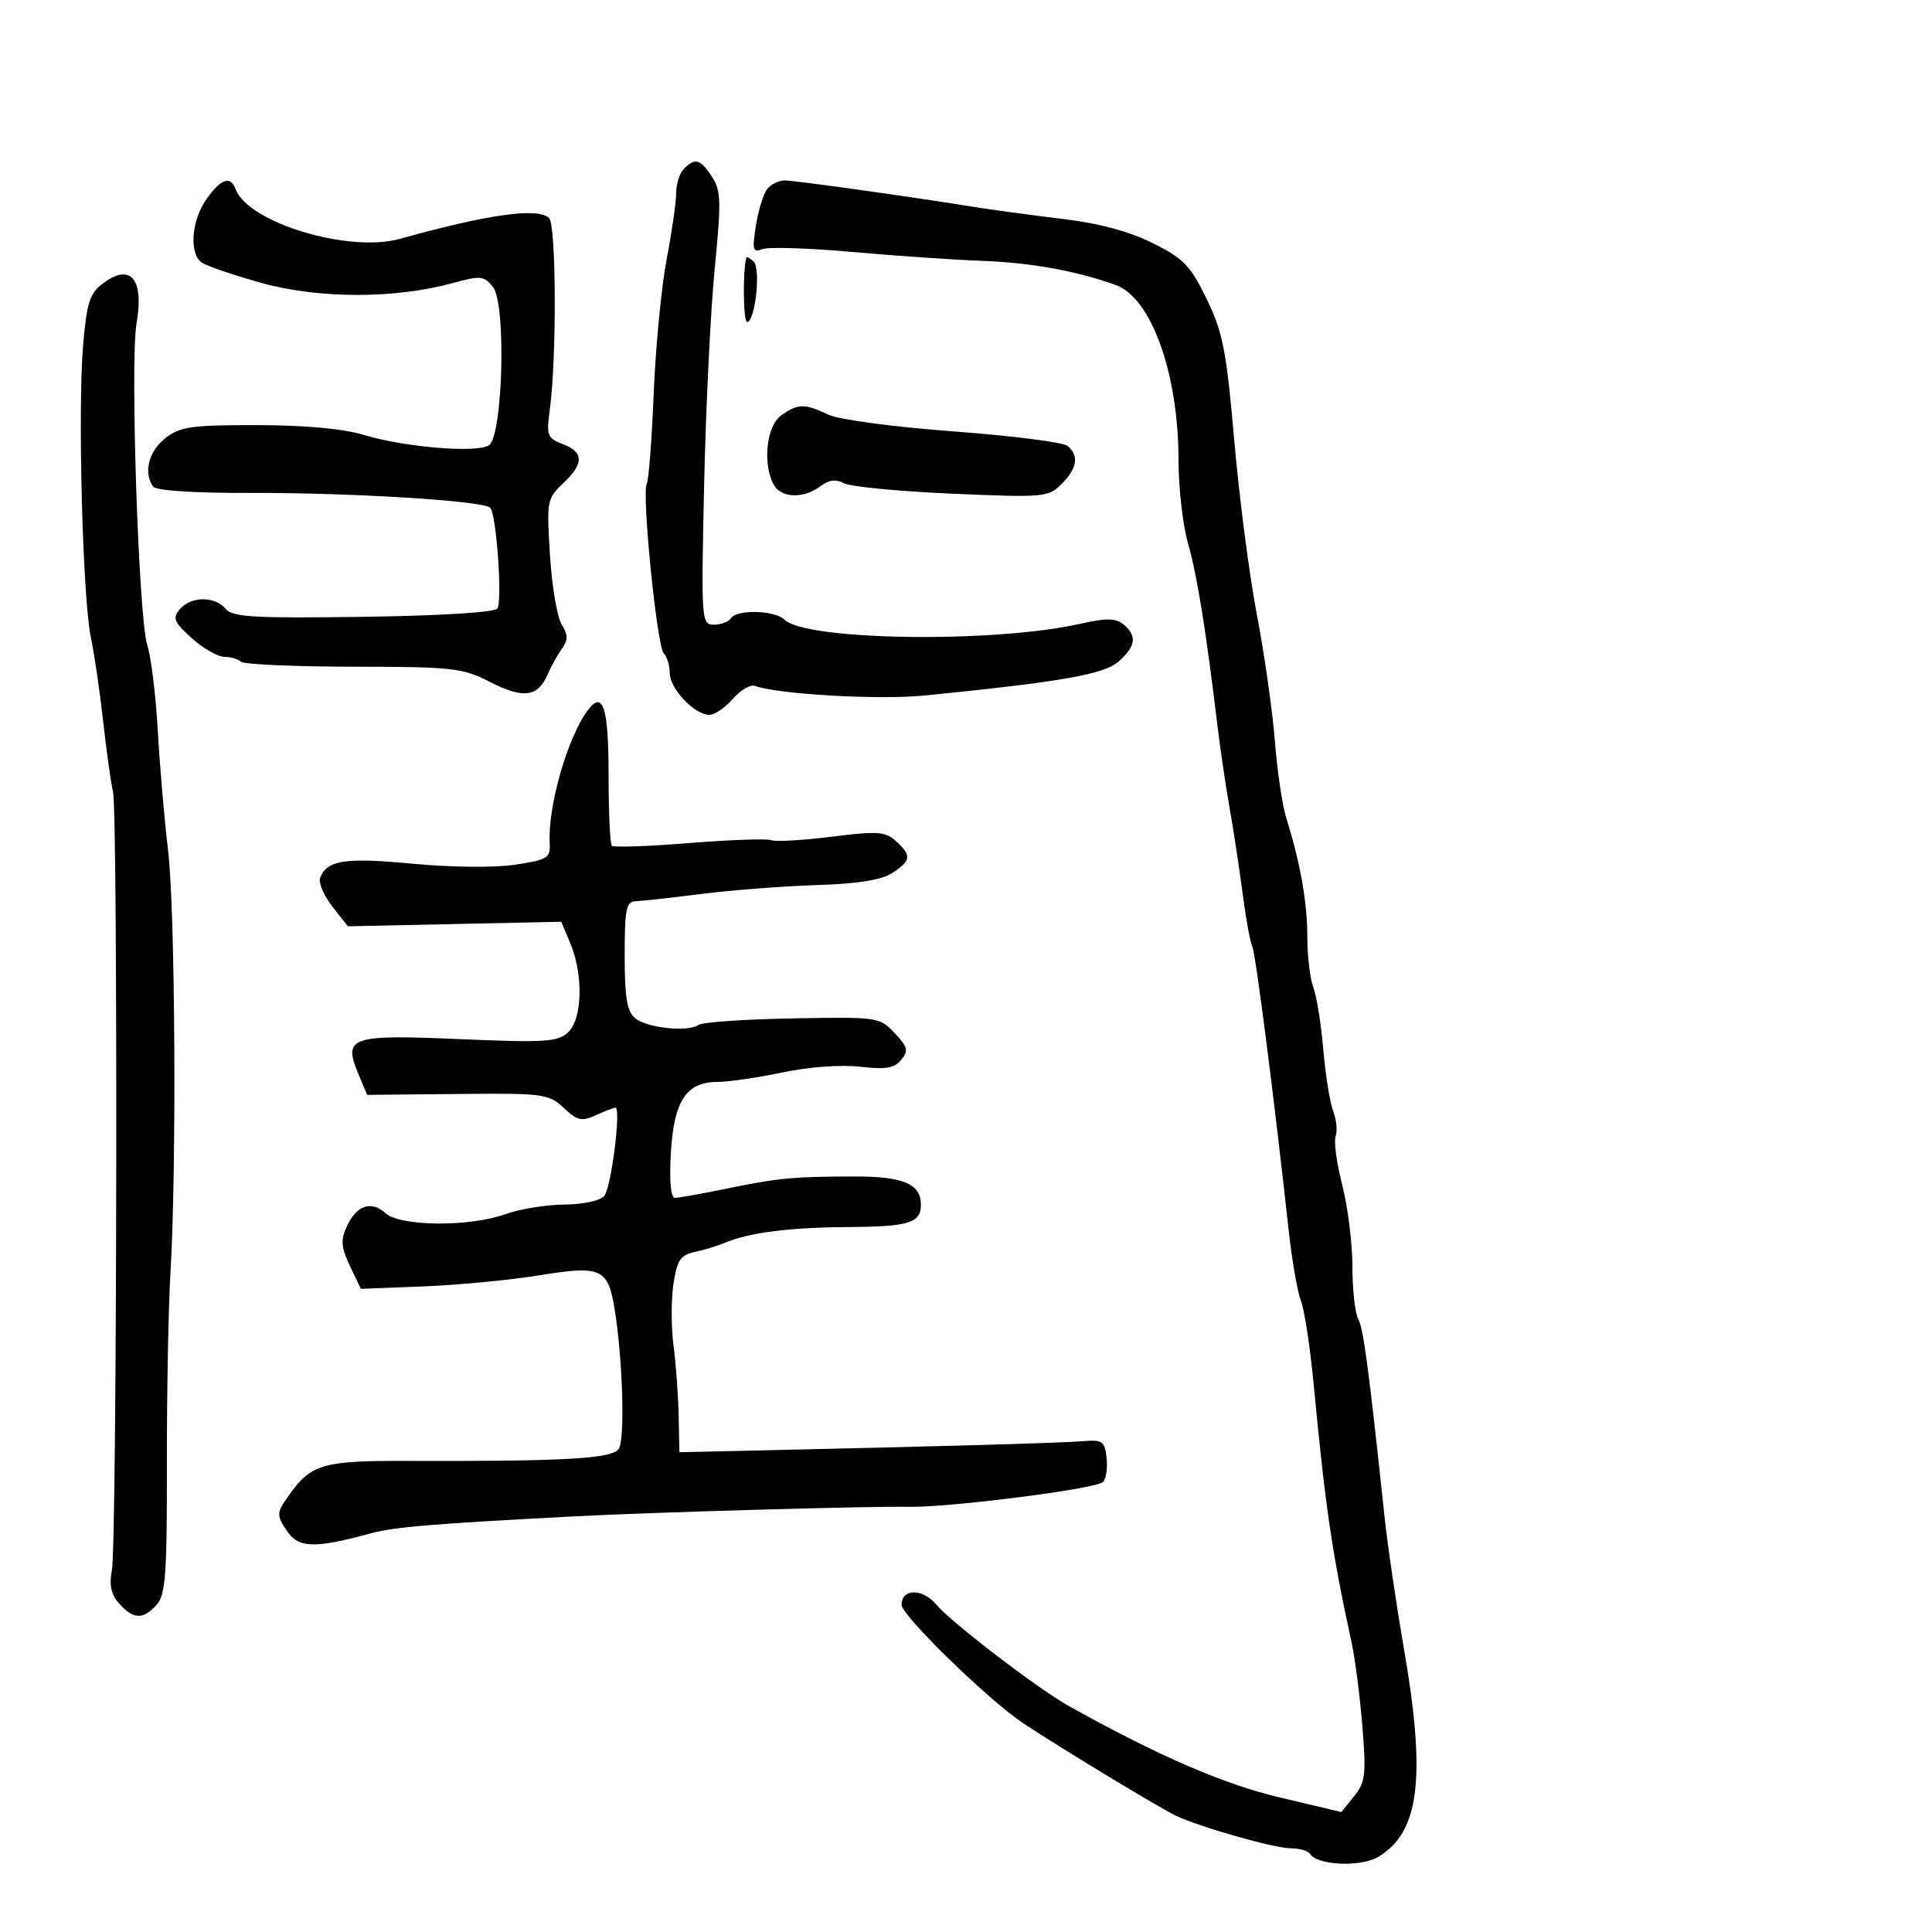 <svg xmlns="http://www.w3.org/2000/svg" width="300" height="300" viewBox="0 0 300 300" version="1.1">
	<path d="M 106.200 26.200 C 105.540 26.860, 105 28.547, 105 29.950 C 105 31.352, 104.335 35.971, 103.524 40.214 C 102.712 44.456, 101.805 53.848, 101.507 61.086 C 101.210 68.323, 100.726 74.635, 100.431 75.112 C 99.610 76.440, 102.005 100.369, 103.067 101.450 C 103.580 101.972, 104 103.357, 104 104.526 C 104 106.930, 107.856 111, 110.134 111 C 110.962 111, 112.609 109.885, 113.794 108.522 C 114.979 107.159, 116.523 106.251, 117.225 106.506 C 120.820 107.811, 136.474 108.703, 143.500 108.004 C 164.874 105.878, 171.496 104.713, 173.750 102.680 C 176.388 100.302, 176.585 98.730, 174.465 96.971 C 173.243 95.957, 171.844 95.940, 167.596 96.891 C 154.222 99.884, 125.060 99.460, 121.825 96.225 C 120.353 94.753, 114.370 94.592, 113.500 96 C 113.160 96.550, 111.977 97, 110.871 97 C 108.903 97, 108.870 96.533, 109.338 75.250 C 109.601 63.288, 110.341 48.184, 110.982 41.688 C 112.011 31.264, 111.960 29.588, 110.551 27.438 C 108.756 24.698, 107.935 24.465, 106.200 26.200 M 32.068 30.904 C 29.762 34.144, 29.336 39.245, 31.250 40.716 C 31.938 41.245, 36.118 42.686, 40.541 43.918 C 49.458 46.403, 61.297 46.421, 70.264 43.963 C 74.649 42.761, 75.150 42.810, 76.554 44.578 C 78.627 47.190, 78.101 67.654, 75.922 69.139 C 74.088 70.389, 62.812 69.453, 56.446 67.522 C 53.281 66.562, 47.317 66.018, 39.885 66.011 C 29.639 66.001, 27.959 66.244, 25.635 68.073 C 23.085 70.078, 22.254 73.399, 23.765 75.542 C 24.219 76.185, 30.037 76.567, 39 76.542 C 54.605 76.497, 75.110 77.766, 76.122 78.840 C 77.089 79.865, 78.040 93.376, 77.225 94.500 C 76.795 95.093, 68.313 95.614, 56.396 95.779 C 39.345 96.015, 36.100 95.825, 35.024 94.529 C 33.365 92.530, 29.598 92.574, 27.907 94.613 C 26.751 96.005, 27.009 96.619, 29.800 99.113 C 31.577 100.701, 33.849 102, 34.849 102 C 35.849 102, 37.004 102.337, 37.417 102.750 C 37.830 103.162, 45.668 103.511, 54.834 103.524 C 70.379 103.546, 71.812 103.707, 76.144 105.921 C 81.245 108.529, 83.519 108.235, 85.013 104.776 C 85.553 103.524, 86.556 101.714, 87.240 100.753 C 88.235 99.358, 88.231 98.599, 87.218 96.977 C 86.521 95.861, 85.703 91.020, 85.400 86.219 C 84.869 77.800, 84.941 77.404, 87.425 75.071 C 90.697 71.997, 90.687 70.212, 87.389 68.958 C 84.993 68.047, 84.826 67.616, 85.361 63.733 C 86.450 55.834, 86.383 34.983, 85.265 33.865 C 83.578 32.178, 75.792 33.261, 62.113 37.086 C 54.196 39.300, 38.599 34.609, 36.606 29.416 C 35.773 27.244, 34.340 27.714, 32.068 30.904 M 119.166 29.300 C 118.573 30.014, 117.774 32.564, 117.389 34.966 C 116.773 38.818, 116.891 39.256, 118.392 38.680 C 119.327 38.321, 125.584 38.519, 132.296 39.119 C 139.008 39.720, 148.100 40.344, 152.500 40.505 C 160.075 40.783, 167.108 42.053, 173.241 44.252 C 178.785 46.240, 183 58.005, 183 71.490 C 183 75.726, 183.661 81.511, 184.469 84.346 C 185.883 89.308, 187.235 97.665, 189.023 112.500 C 189.487 116.350, 190.348 122.200, 190.937 125.500 C 191.525 128.800, 192.434 134.772, 192.957 138.771 C 193.480 142.770, 194.147 146.428, 194.439 146.901 C 194.928 147.692, 197.878 170.679, 200.099 191 C 200.610 195.675, 201.470 200.625, 202.010 202 C 202.550 203.375, 203.441 209.225, 203.990 215 C 205.806 234.091, 206.832 241.071, 209.873 255.042 C 210.417 257.540, 211.170 263.390, 211.547 268.042 C 212.157 275.582, 212.016 276.765, 210.255 278.937 L 208.278 281.375 198.572 279.069 C 189.911 277.011, 179.610 272.536, 165.927 264.886 C 161.158 262.221, 147.649 251.880, 145.410 249.182 C 143.288 246.625, 140 246.626, 140 249.185 C 140 250.863, 153.428 263.944, 158.889 267.586 C 164.258 271.167, 179.771 280.569, 182.500 281.897 C 186.096 283.646, 197.860 287, 200.400 287 C 201.765 287, 203.123 287.389, 203.417 287.865 C 204.523 289.655, 211.259 289.960, 213.995 288.344 C 220.419 284.549, 221.471 276.059, 218.001 256 C 216.812 249.125, 215.456 239.900, 214.988 235.500 C 212.534 212.432, 211.725 206.354, 210.902 204.818 C 210.406 203.890, 210 200.213, 210 196.647 C 210 193.080, 209.290 187.391, 208.422 184.004 C 207.555 180.617, 207.092 177.202, 207.394 176.414 C 207.697 175.627, 207.527 173.887, 207.018 172.548 C 206.509 171.209, 205.815 166.883, 205.475 162.935 C 205.136 158.987, 204.440 154.657, 203.929 153.313 C 203.418 151.969, 203 148.431, 203 145.449 C 203 140.118, 201.896 133.900, 199.724 127 C 199.118 125.075, 198.322 119.675, 197.954 115 C 197.587 110.325, 196.332 101.527, 195.166 95.448 C 194.001 89.369, 192.421 77.198, 191.656 68.401 C 190.444 54.467, 189.893 51.638, 187.382 46.453 C 184.861 41.246, 183.811 40.156, 179 37.755 C 175.334 35.925, 170.665 34.671, 165 33.995 C 160.325 33.437, 154.025 32.582, 151 32.094 C 140.992 30.483, 123.527 28.039, 121.872 28.020 C 120.977 28.009, 119.760 28.585, 119.166 29.300 M 115.878 40.050 C 115.318 42.109, 115.414 50, 115.999 50 C 117.255 50, 118.168 41.768, 117.038 40.638 C 116.467 40.067, 115.945 39.803, 115.878 40.050 M 15.972 44.021 C 13.922 45.568, 13.469 46.991, 12.902 53.668 C 12.060 63.596, 12.844 93.043, 14.110 98.989 C 14.638 101.470, 15.497 107.325, 16.018 112 C 16.540 116.675, 17.228 121.593, 17.548 122.929 C 18.322 126.170, 18.162 239.585, 17.377 243.790 C 16.931 246.180, 17.248 247.616, 18.536 249.040 C 20.738 251.473, 22.224 251.515, 24.317 249.202 C 25.708 247.666, 25.939 244.506, 25.913 227.452 C 25.895 216.478, 26.148 203, 26.474 197.500 C 27.438 181.245, 27.206 141.177, 26.095 132 C 25.529 127.325, 24.814 119, 24.506 113.500 C 24.197 108, 23.459 101.997, 22.866 100.161 C 21.524 96.012, 20.189 56.041, 21.198 50.252 C 22.410 43.300, 20.286 40.767, 15.972 44.021 M 121.323 64.487 C 119.025 66.096, 118.377 71.964, 120.135 75.250 C 121.259 77.352, 124.786 77.477, 127.388 75.507 C 128.717 74.501, 129.810 74.363, 131.081 75.043 C 132.073 75.574, 139.593 76.299, 147.793 76.654 C 162.152 77.276, 162.780 77.220, 164.850 75.150 C 167.281 72.719, 167.585 70.720, 165.750 69.229 C 165.063 68.670, 157.075 67.659, 148 66.983 C 138.639 66.286, 130.244 65.159, 128.596 64.377 C 124.925 62.636, 123.944 62.651, 121.323 64.487 M 91.321 110.217 C 88.155 114.363, 85.031 125.238, 85.359 130.969 C 85.488 133.220, 85.014 133.512, 80 134.272 C 76.834 134.753, 70.073 134.686, 64.068 134.116 C 53.604 133.121, 50.769 133.554, 49.713 136.307 C 49.425 137.056, 50.276 139.056, 51.602 140.751 L 54.015 143.834 70.586 143.483 L 87.157 143.132 88.579 146.534 C 90.625 151.433, 90.422 158.308, 88.171 160.346 C 86.568 161.796, 84.489 161.921, 71.414 161.355 C 54.385 160.618, 53.235 161.012, 55.645 166.756 L 57.011 170.012 71.050 169.874 C 84.415 169.742, 85.207 169.846, 87.535 172.033 C 89.649 174.019, 90.327 174.172, 92.537 173.165 C 93.943 172.524, 95.308 172, 95.569 172 C 96.480 172, 94.912 184.401, 93.838 185.695 C 93.216 186.445, 90.574 187.019, 87.628 187.044 C 84.807 187.068, 80.700 187.736, 78.500 188.529 C 72.903 190.545, 62.164 190.459, 59.866 188.379 C 57.635 186.359, 55.338 187.164, 53.819 190.498 C 52.876 192.568, 52.975 193.725, 54.343 196.593 L 56.031 200.132 65.765 199.752 C 71.119 199.542, 79.197 198.770, 83.716 198.035 C 93.355 196.467, 94.409 196.937, 95.438 203.269 C 96.698 211.011, 97.067 223.480, 96.081 224.972 C 95.058 226.519, 87.695 226.935, 62.860 226.851 C 50.241 226.808, 48.296 227.372, 44.977 232.032 C 42.918 234.923, 42.895 235.191, 44.494 237.631 C 46.311 240.405, 48.755 240.496, 57.500 238.116 C 61.233 237.100, 66.852 236.631, 89.500 235.444 C 101.459 234.817, 135.324 233.854, 141.046 233.978 C 147.343 234.114, 170.199 231.201, 171.275 230.125 C 171.760 229.640, 172.009 227.951, 171.828 226.372 C 171.529 223.751, 171.194 223.526, 168 223.796 C 164.825 224.064, 145.810 224.603, 116.500 225.255 L 105.500 225.500 105.378 219.743 C 105.311 216.577, 104.952 211.697, 104.581 208.899 C 104.210 206.100, 104.204 201.823, 104.568 199.395 C 105.126 195.674, 105.644 194.891, 107.865 194.412 C 109.314 194.100, 111.400 193.465, 112.500 193.002 C 116.294 191.404, 122.528 190.596, 131.500 190.542 C 141.139 190.483, 143 189.920, 143 187.063 C 143 183.836, 140.265 182.673, 132.701 182.682 C 123.224 182.694, 120.789 182.927, 112.685 184.596 C 108.936 185.368, 105.398 186, 104.822 186 C 104.155 186, 103.917 183.483, 104.166 179.073 C 104.624 170.963, 106.561 168, 111.405 168 C 113.108 168, 117.651 167.338, 121.500 166.528 C 125.590 165.668, 130.593 165.299, 133.534 165.640 C 137.486 166.099, 138.862 165.872, 139.931 164.583 C 141.107 163.167, 140.968 162.595, 138.920 160.415 C 136.583 157.928, 136.339 157.893, 123.023 158.136 C 115.586 158.272, 109.028 158.727, 108.450 159.147 C 106.857 160.309, 100.464 159.630, 98.626 158.105 C 97.361 157.055, 97 154.894, 97 148.378 C 97 141.090, 97.228 139.992, 98.750 139.937 C 99.713 139.902, 104.325 139.392, 109 138.802 C 113.675 138.212, 121.694 137.596, 126.820 137.434 C 133.246 137.230, 136.895 136.644, 138.570 135.546 C 141.493 133.631, 141.581 132.836, 139.120 130.609 C 137.465 129.111, 136.270 129.029, 129.127 129.925 C 124.664 130.484, 120.448 130.727, 119.757 130.463 C 119.065 130.200, 113.326 130.401, 107.002 130.911 C 100.678 131.421, 95.278 131.607, 95.002 131.326 C 94.726 131.044, 94.500 126.060, 94.500 120.250 C 94.500 109.905, 93.637 107.182, 91.321 110.217" stroke="none" fill="black" fill-rule="evenodd"/>
</svg>
